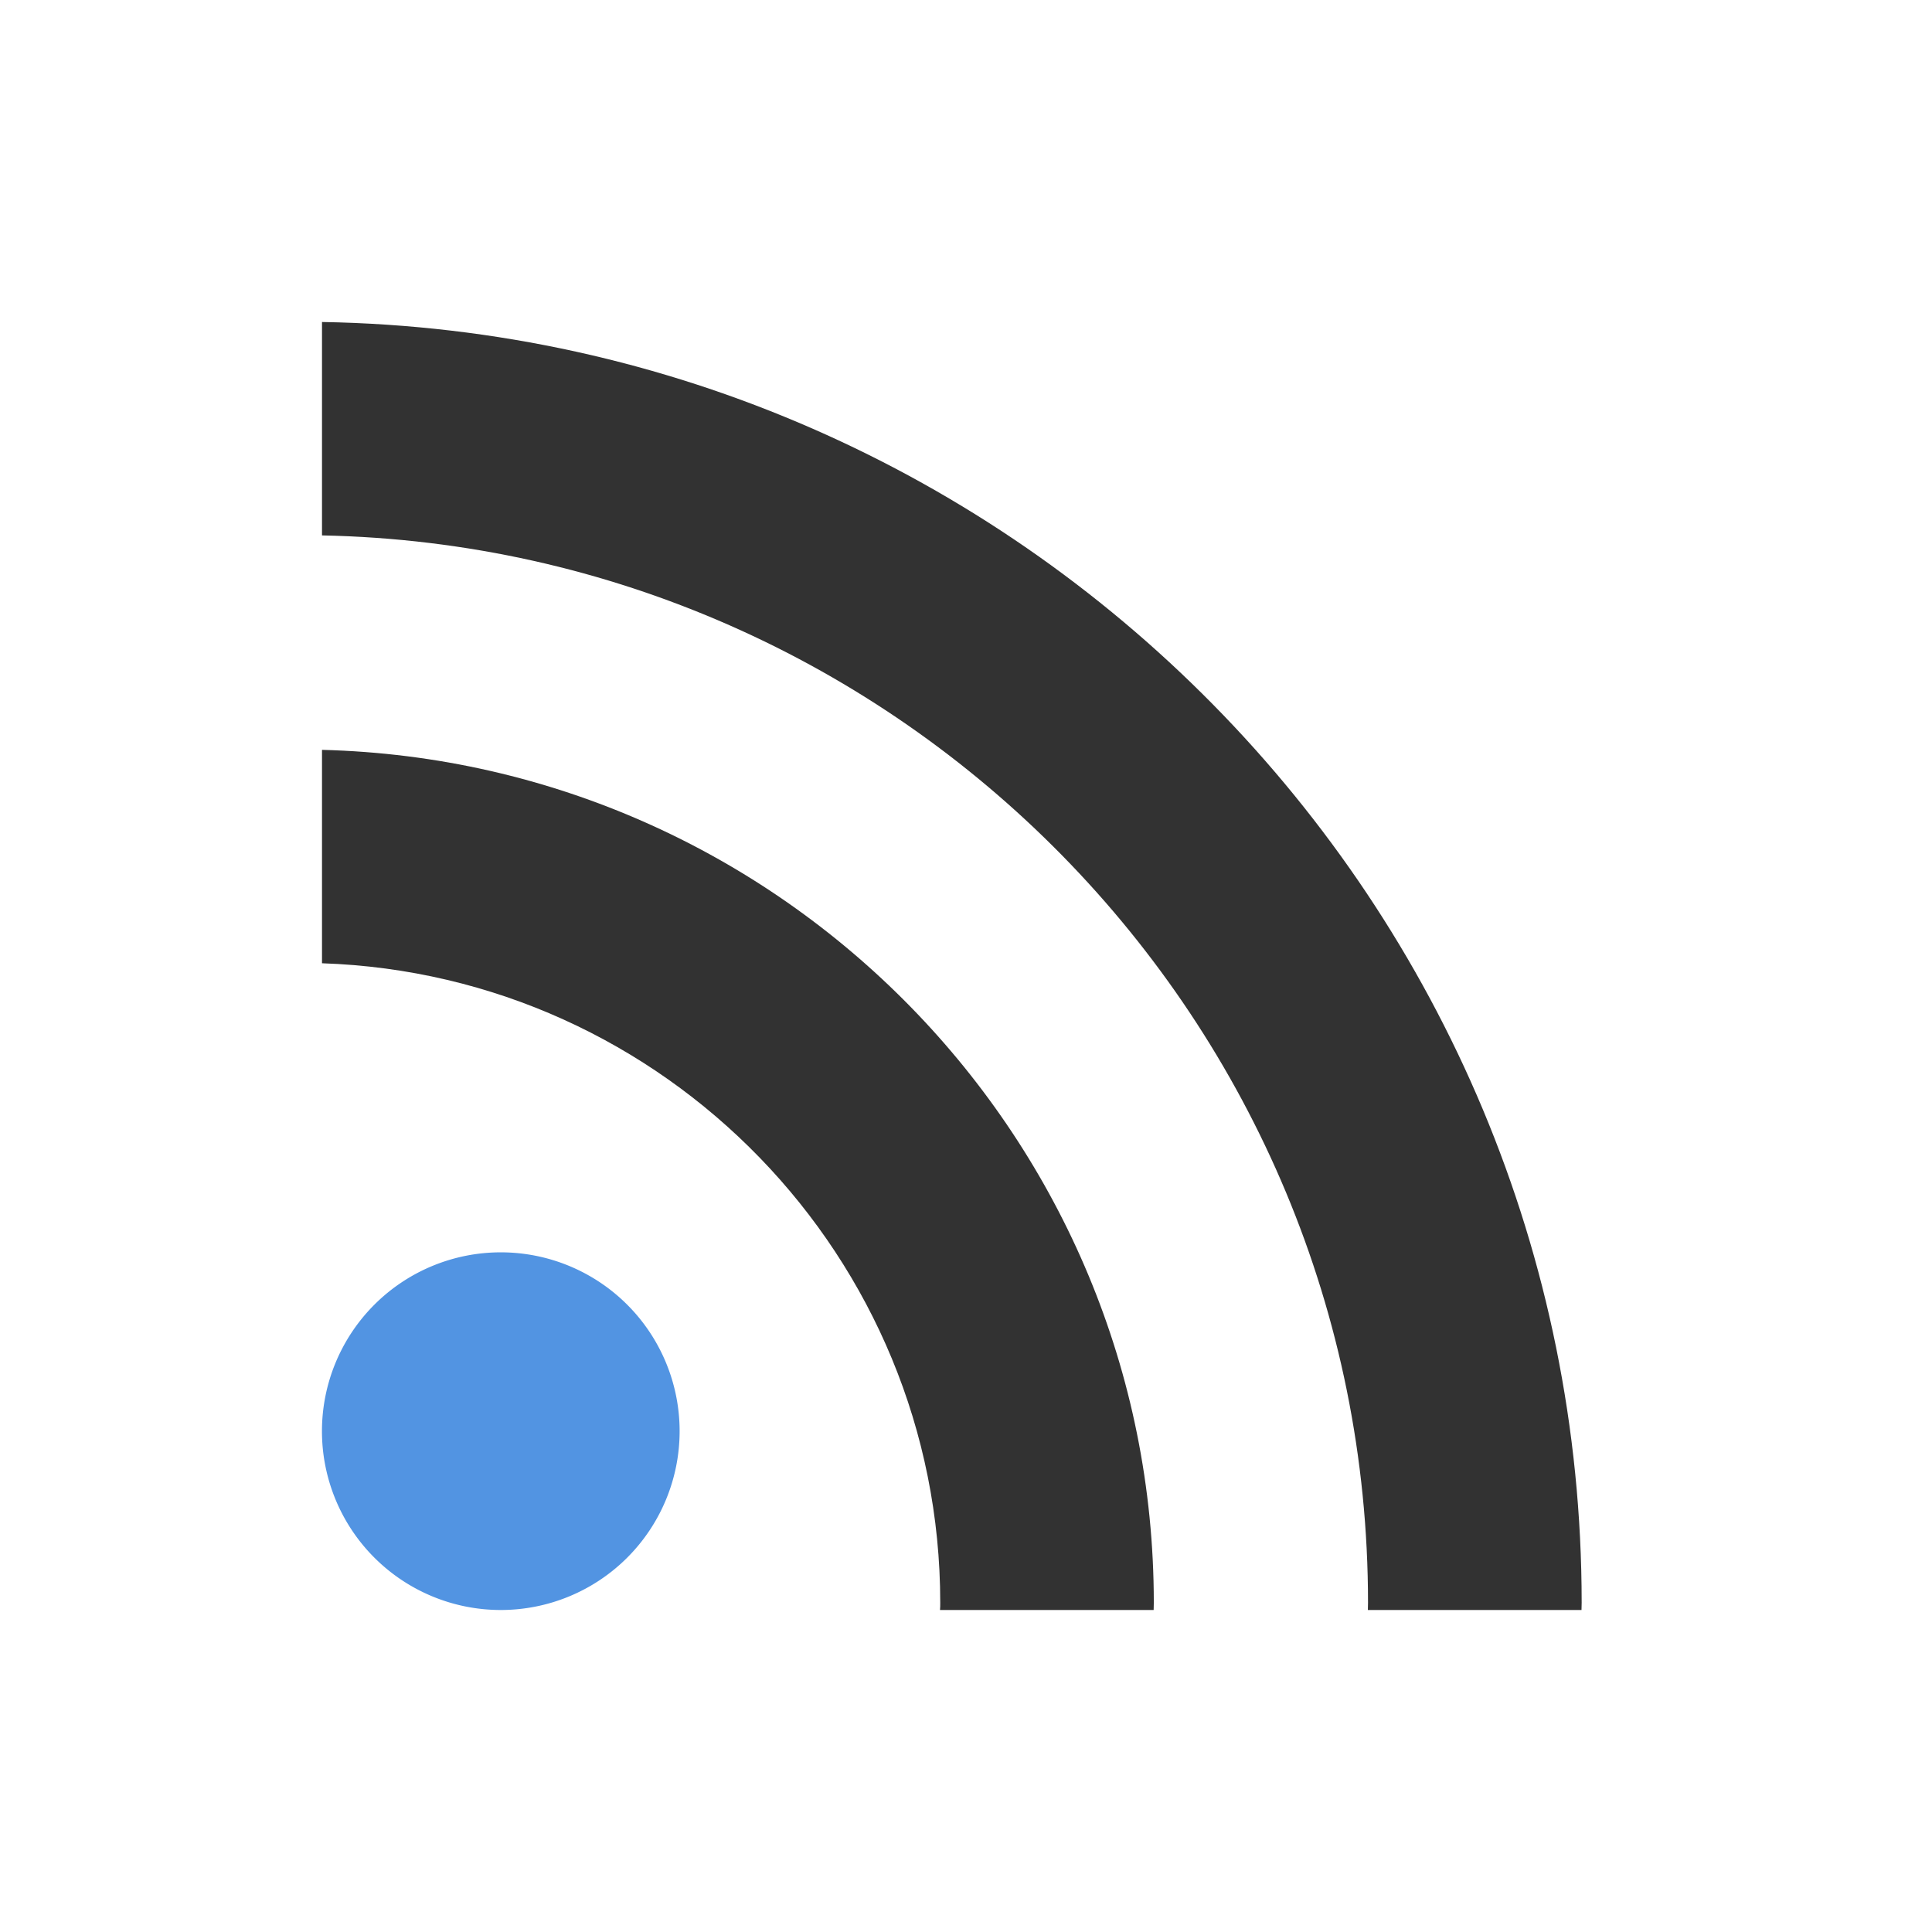 <svg xmlns="http://www.w3.org/2000/svg" width="24" height="24" version="1"><defs><style id="current-color-scheme" type="text/css">.ColorScheme-Text{color:#323232}</style></defs><path d="M6.223 15.557A2.221 2.221 0 1 0 6.219 20a2.221 2.221 0 0 0 .004-4.443z" fill="currentColor" color="#5294e2"/><path class="ColorScheme-Text" d="M4 4v2.651c7.19.145 12.994 6.034 12.994 13.26l-.002.089h2.654l.002-.09C19.648 11.224 12.652 4.144 4 4z" fill="currentColor"/><path class="ColorScheme-Text" d="M4 9.314v2.652c4.259.142 7.68 3.649 7.68 7.945 0 .03 0 .06-.003.089h2.654l.002-.09C14.333 14.154 9.722 9.459 4 9.315z" fill="currentColor"/></svg>